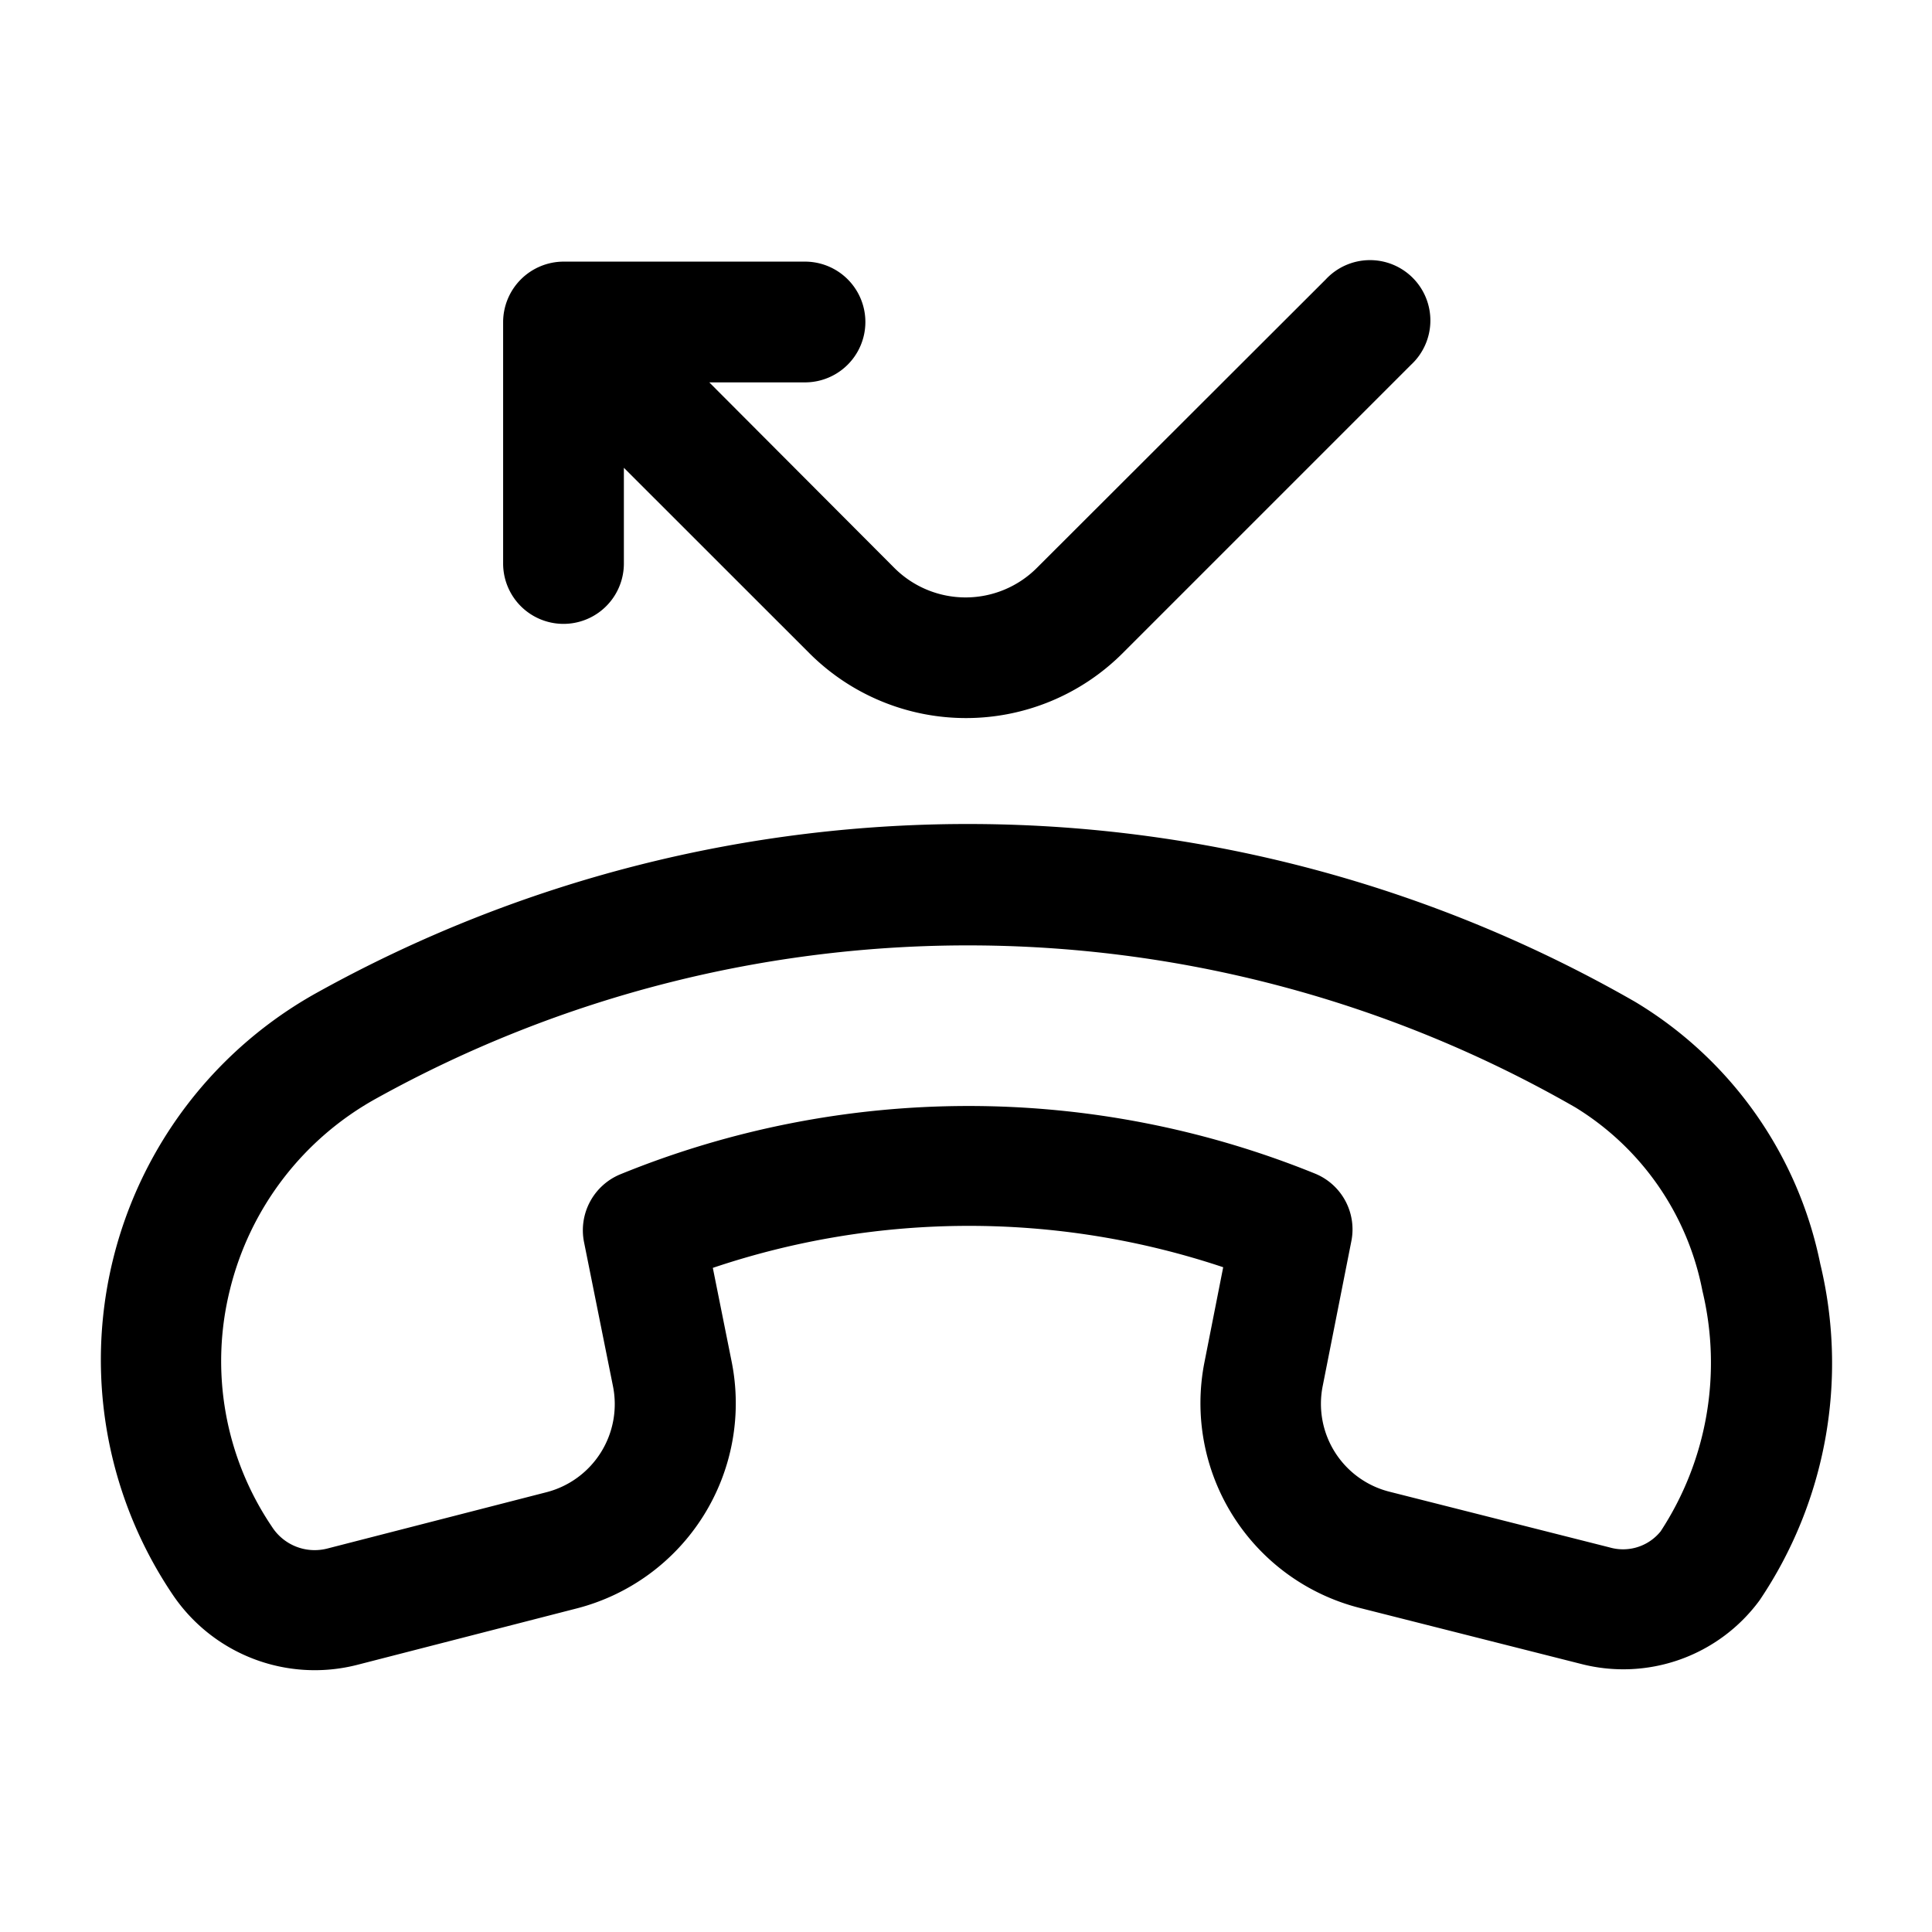 <svg xmlns="http://www.w3.org/2000/svg" width="24" height="24" viewBox="0 0 24 24">
    <path d="M22.612,15.7a4.942,4.942,0,0,0-2.3-3.255,16.653,16.653,0,0,0-16.356-.124A5.216,5.216,0,0,0,2.139,19.8a2.129,2.129,0,0,0,2.3.881l2.723-.7a2.631,2.631,0,0,0,1.926-3.07l-.233-1.161a9.961,9.961,0,0,1,6.34-.008l-.232,1.176a2.624,2.624,0,0,0,1.931,3.057l2.739.693a2.1,2.1,0,0,0,2.225-.788A5.266,5.266,0,0,0,22.612,15.7Zm-1.983,3.323a.6.6,0,0,1-.632.2l-2.739-.693a1.126,1.126,0,0,1-.827-1.312l.356-1.8a.748.748,0,0,0-.451-.839,11.449,11.449,0,0,0-8.631.009.752.752,0,0,0-.45.842l.359,1.787a1.13,1.13,0,0,1-.826,1.32l-2.724.7a.63.63,0,0,1-.687-.273,3.67,3.67,0,0,1-.521-2.942,3.728,3.728,0,0,1,1.823-2.379,15.153,15.153,0,0,1,14.89.113,3.437,3.437,0,0,1,1.579,2.279A3.822,3.822,0,0,1,20.629,19.023ZM6.25,7V4A.753.753,0,0,1,7,3.25h3a.75.75,0,0,1,0,1.5H8.811l2.3,2.306a1.252,1.252,0,0,0,1.768,0L16.47,3.47a.75.75,0,1,1,1.06,1.06L13.944,8.116a2.752,2.752,0,0,1-3.888,0L7.75,5.811V7a.75.75,0,0,1-1.5,0Z"/>
</svg>
